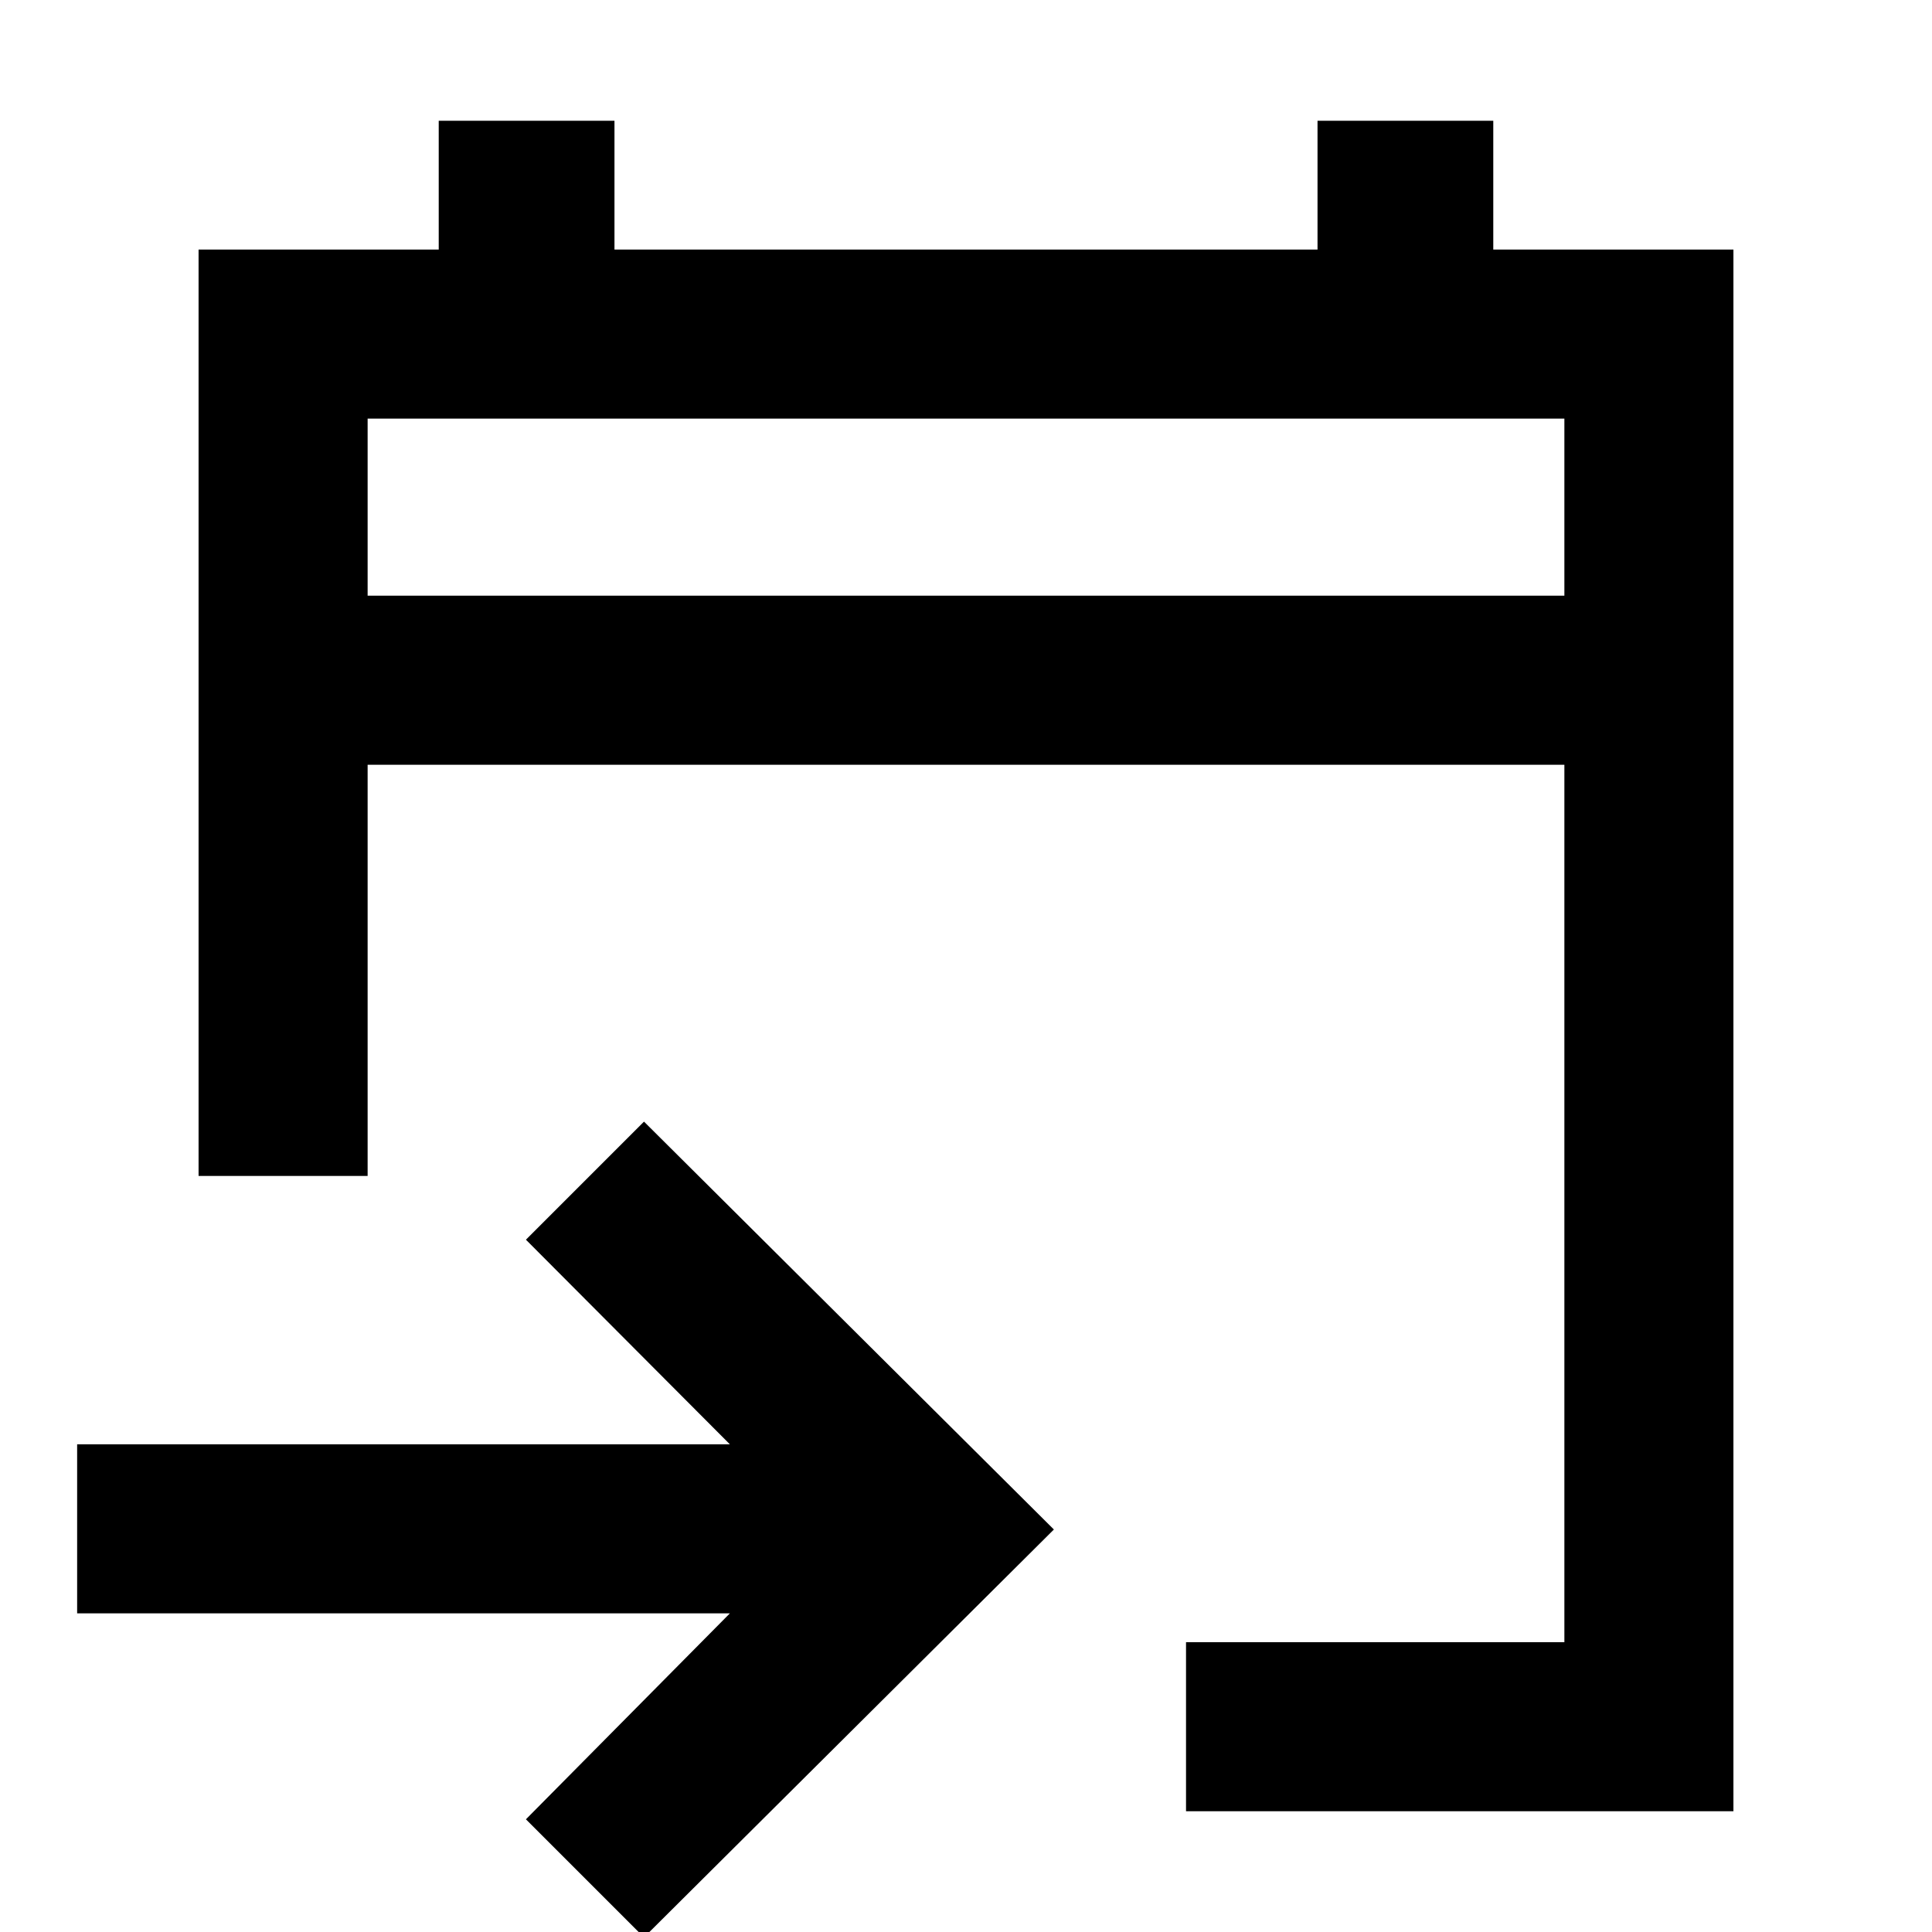 <svg xmlns="http://www.w3.org/2000/svg" height="40" viewBox="0 -960 960 960" width="40"><path d="M589.33-60v-84h188v-436H182.67v204.33h-84V-836H218v-64h87.33v64h349.34v-64H742v64h119.33v776h-272ZM320 2.67 261.33-56l101.34-102.33H38.33v-84h324.34L261.33-344 320-402.67 523.67-200 320 2.67ZM182.67-664h594.66v-88H182.67v88Zm0 0v-88 88Z"/></svg>